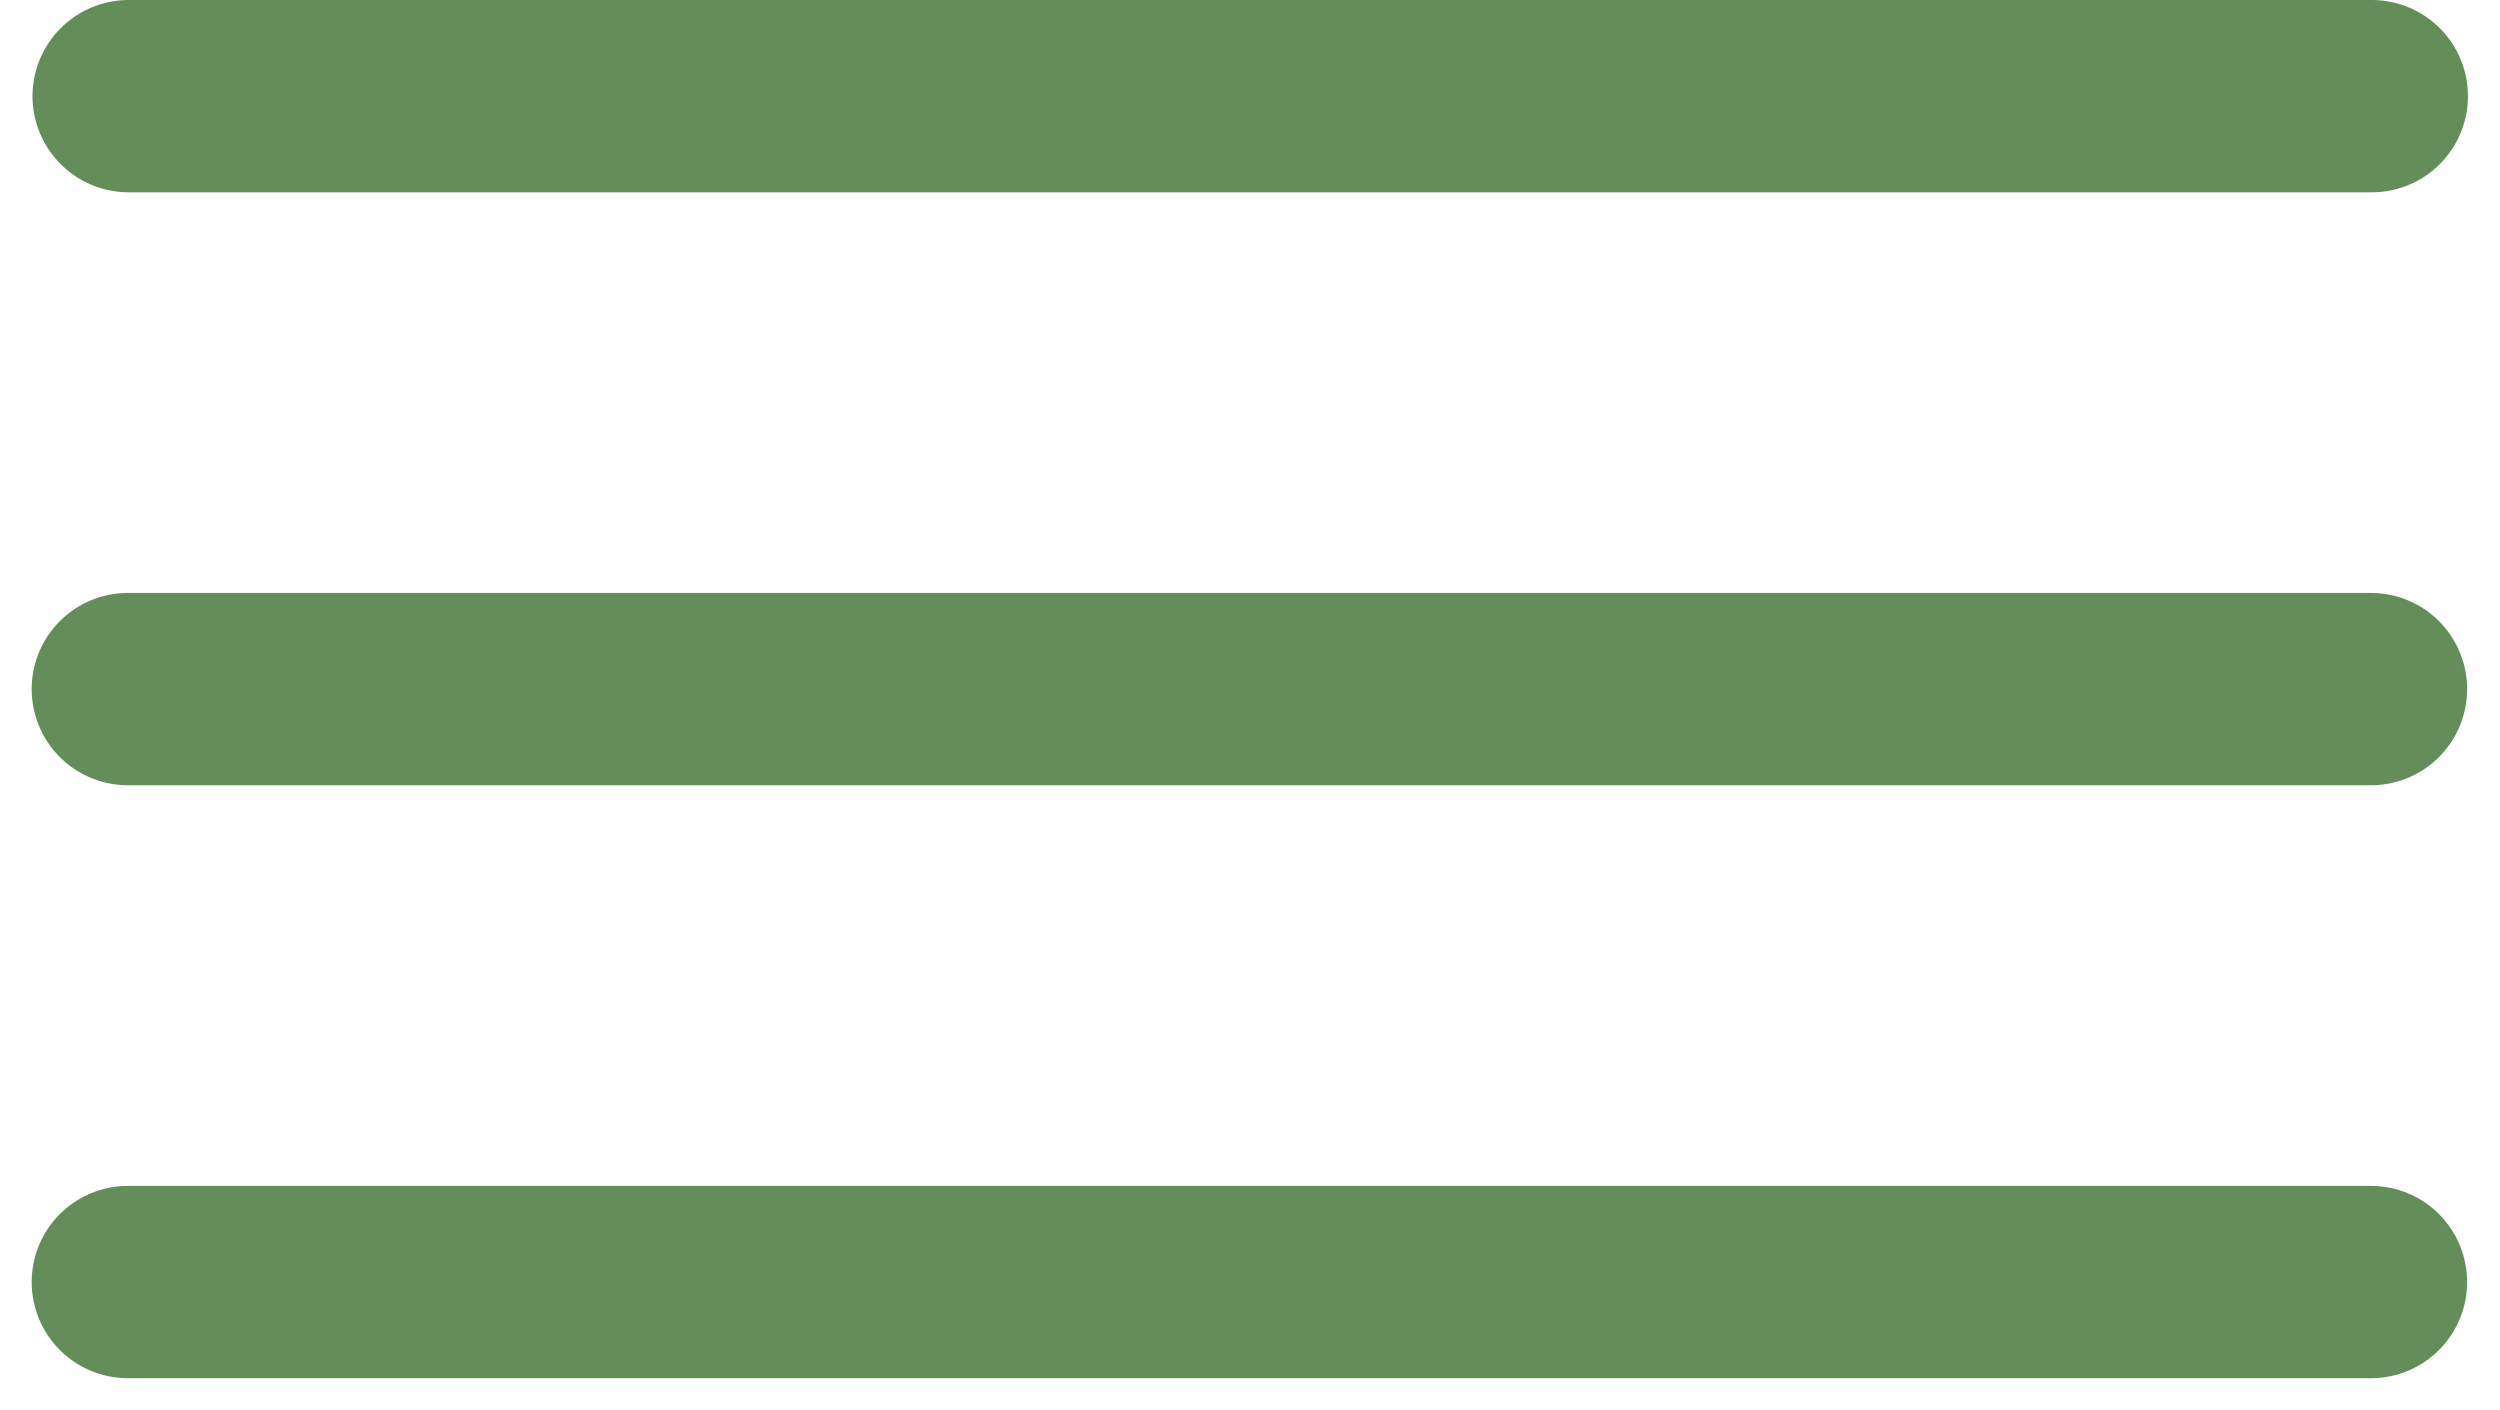 <svg width="39" height="22" viewBox="0 0 39 22" fill="none" xmlns="http://www.w3.org/2000/svg">
<path d="M2.007 1.5H37" stroke="#638E5A" stroke-width="3" stroke-linecap="round"/>
<path d="M1.994 20H36.987" stroke="#638E5A" stroke-width="3" stroke-linecap="round"/>
<path d="M1.994 10.75H36.987" stroke="#638E5A" stroke-width="3" stroke-linecap="round"/>
</svg>

